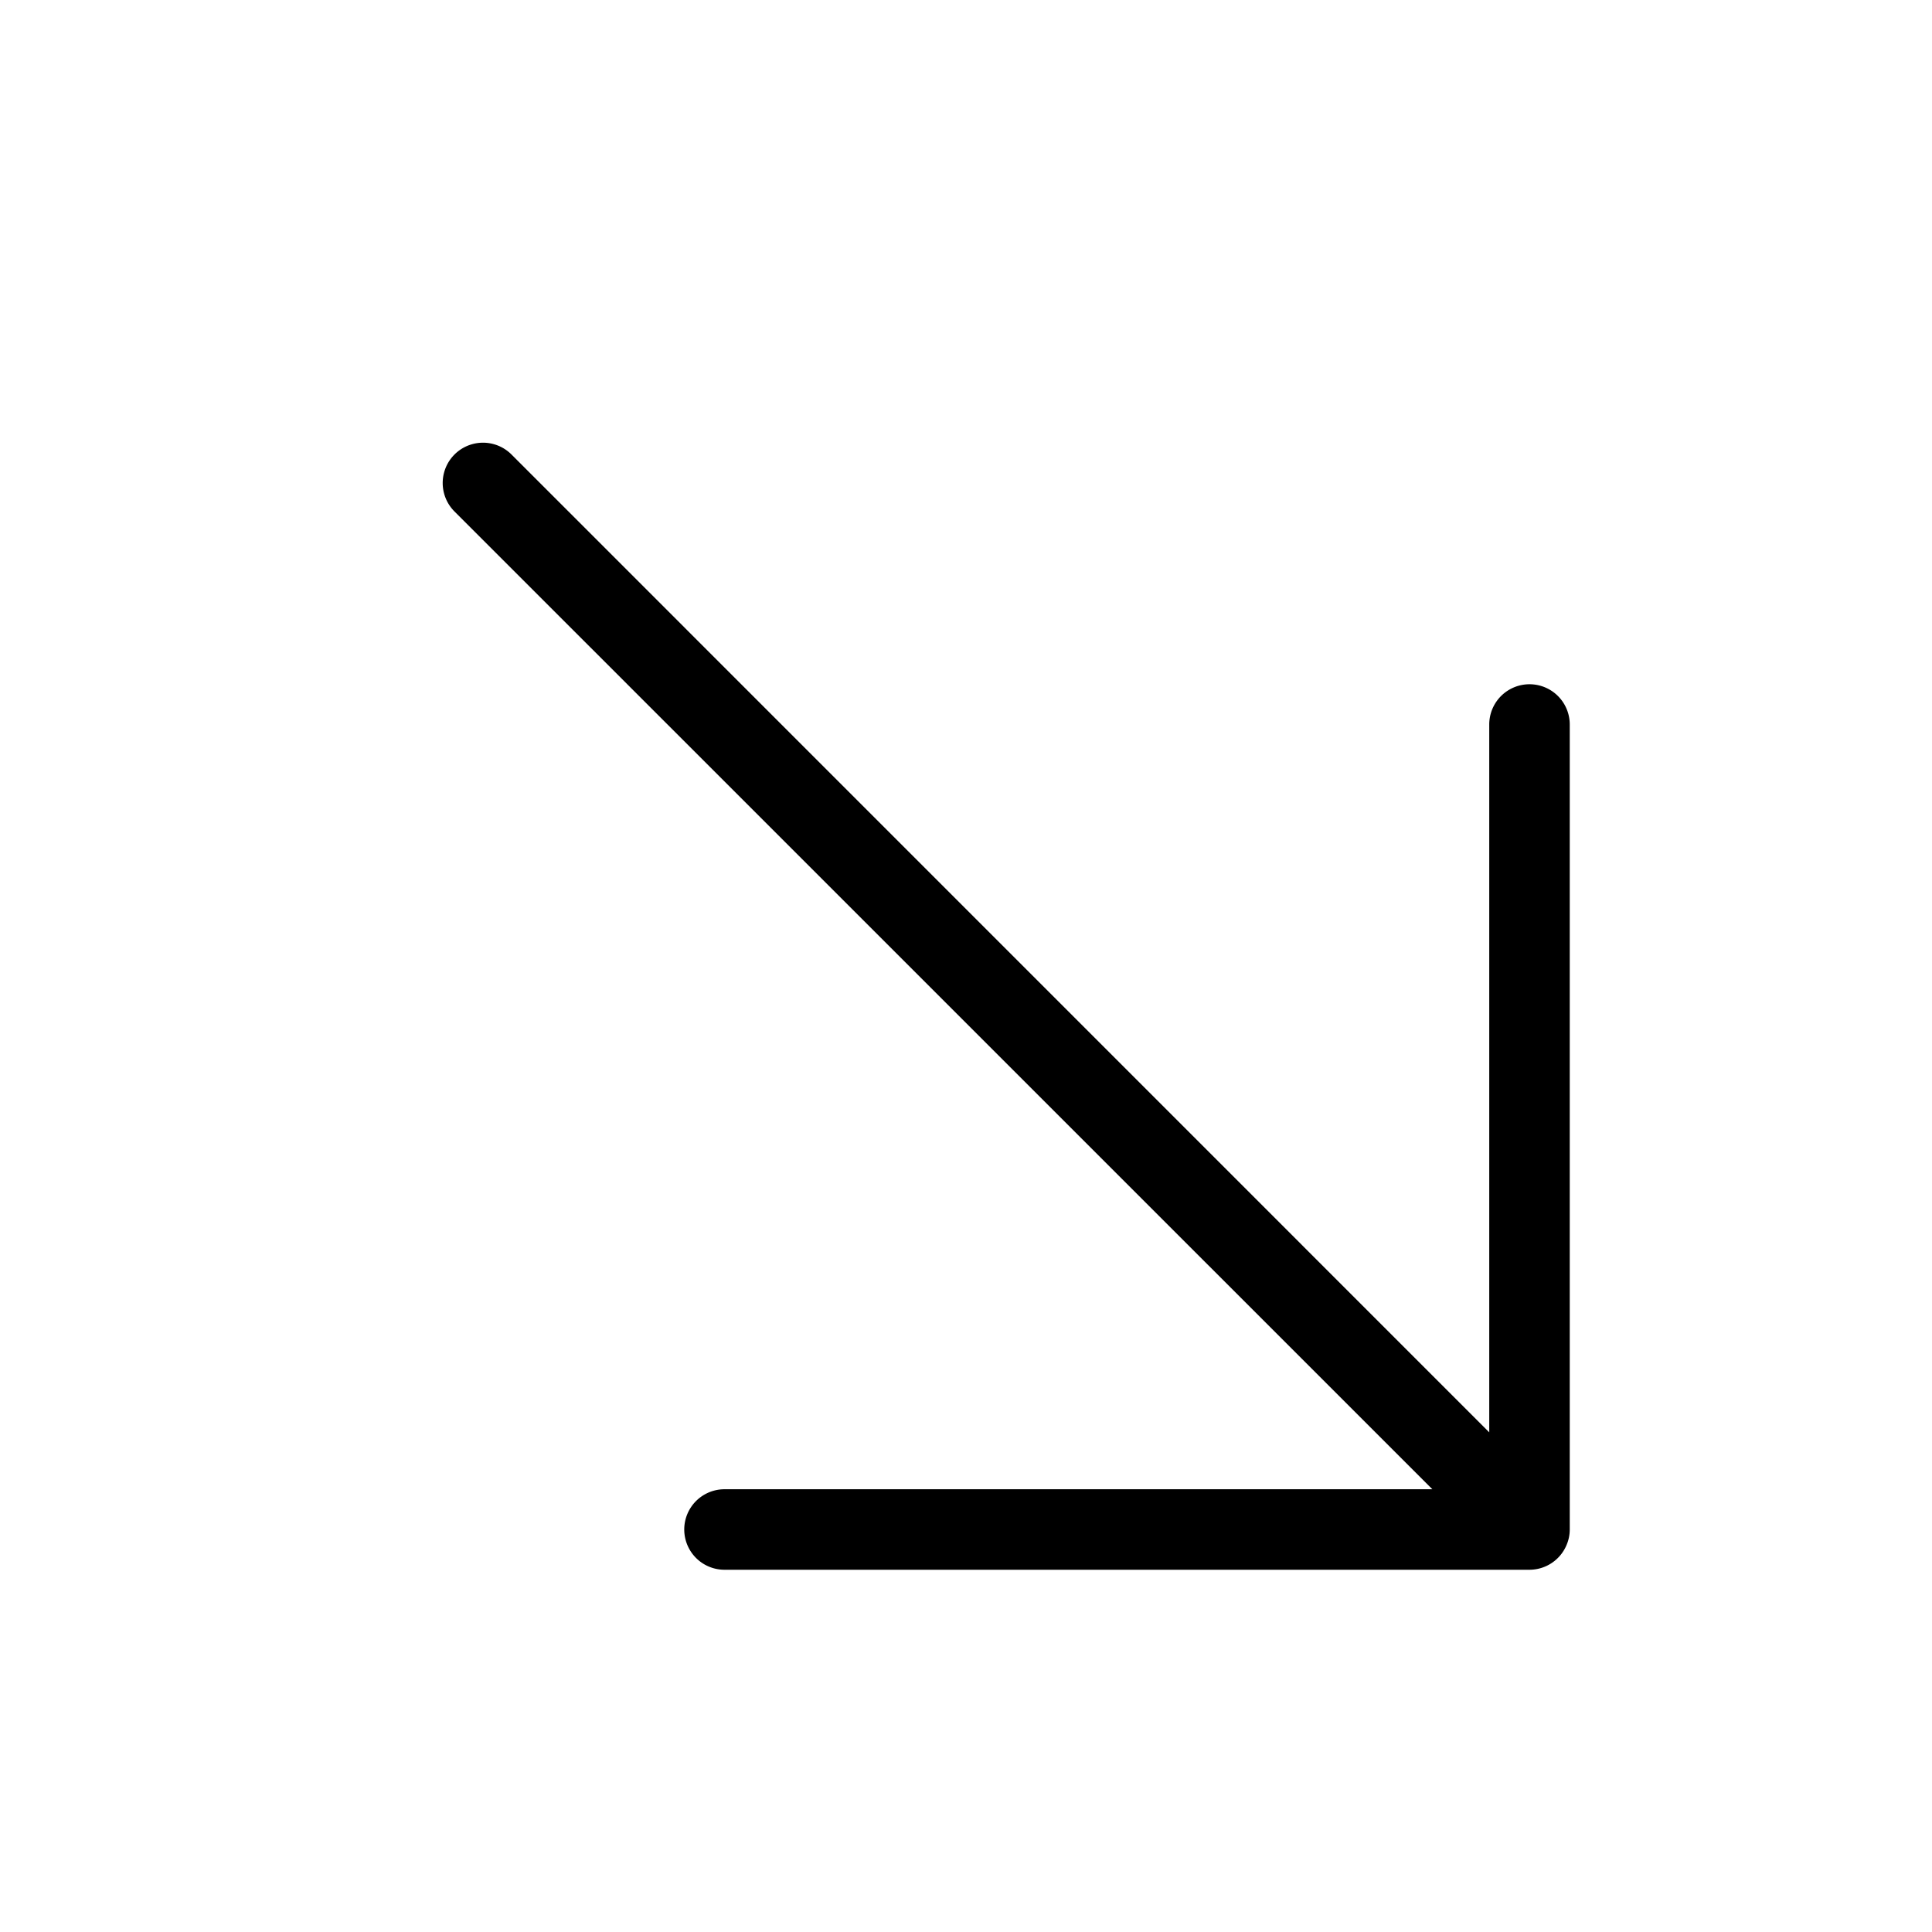 <svg xmlns="http://www.w3.org/2000/svg" width="24" height="24" viewBox="0 0 24 24">
    <path d="M19.5,19a.487.487,0,0,1-.039.191A.5.5,0,0,1,19,19.5H9a.5.5,0,0,1,0-1h8.793L5.646,6.354a.5.5,0,0,1,.708-.708L18.5,17.793V9a.5.5,0,0,1,1,0Z"/>
</svg>